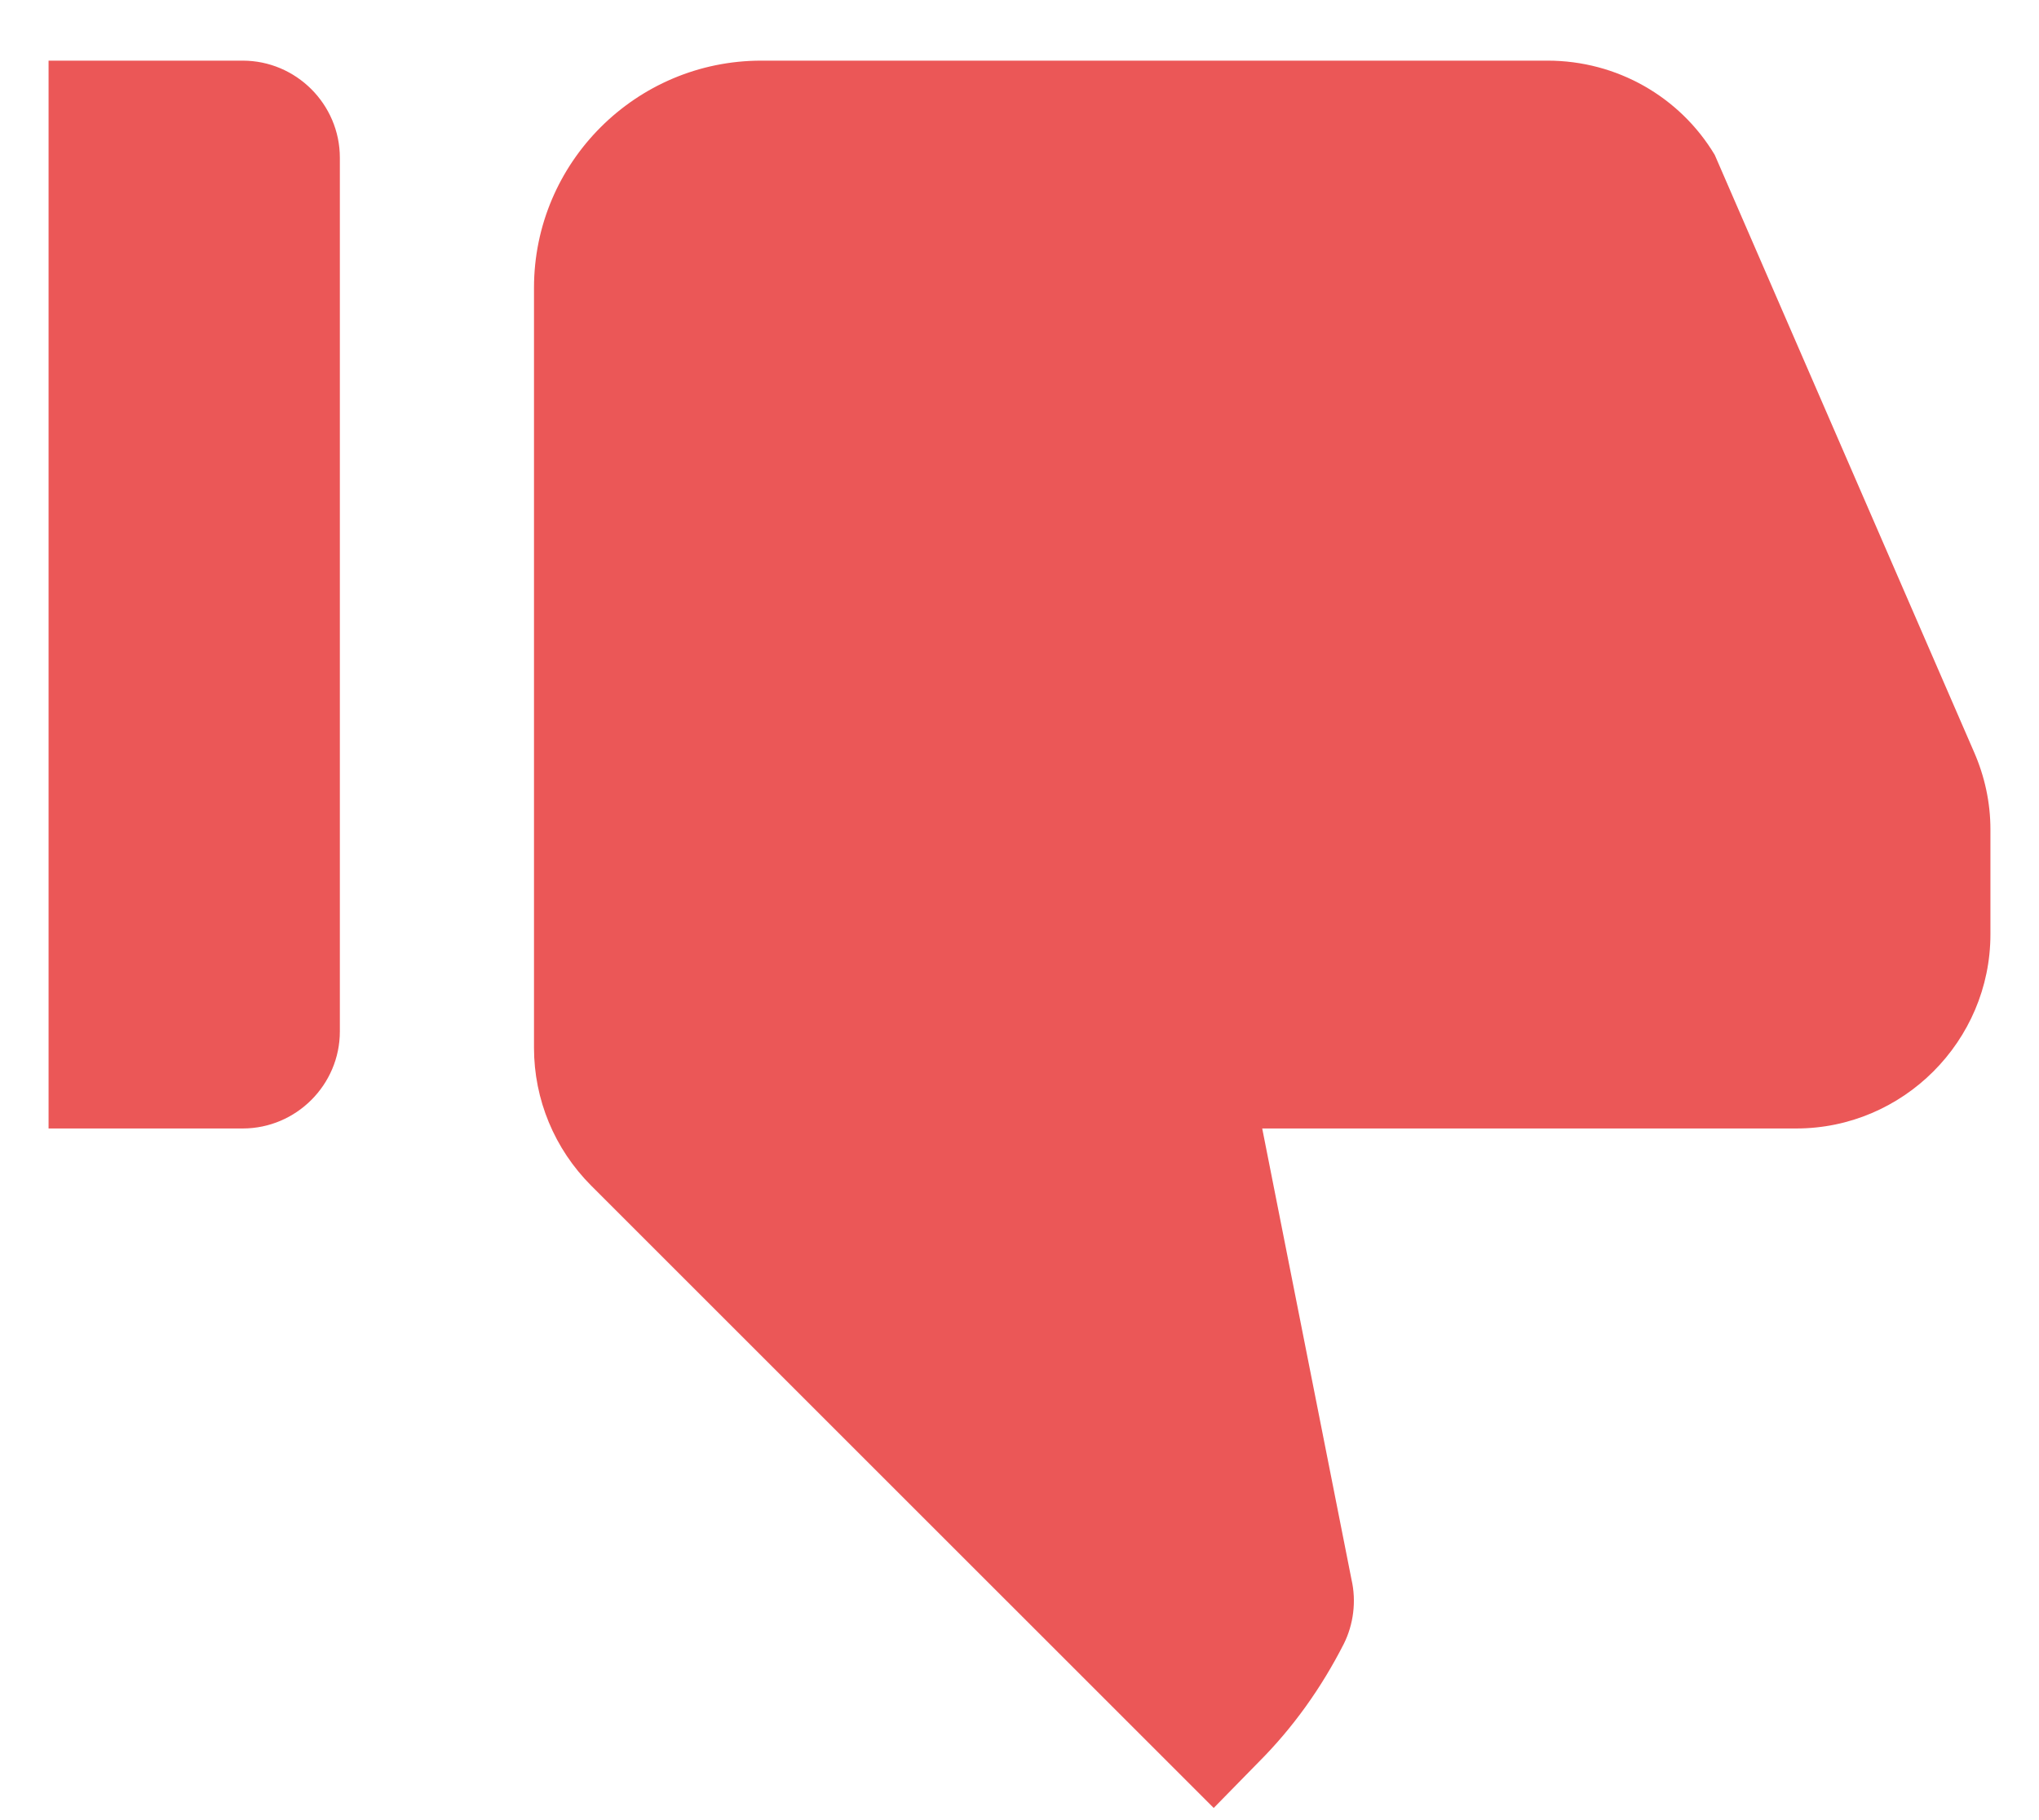 <svg width="28" height="25" viewBox="0 0 28 25" fill="none" xmlns="http://www.w3.org/2000/svg">
<path d="M0.667 0.833H3.333C4.067 0.833 4.667 1.433 4.667 2.167V14.167C4.667 14.9 4.067 15.5 3.333 15.5H0.667V0.833ZM27.107 10.327C27.253 10.66 27.333 11.02 27.333 11.393V12.833C27.333 14.3 26.133 15.5 24.667 15.5H17.333L18.56 21.7C18.627 21.993 18.587 22.313 18.453 22.58C18.147 23.18 17.76 23.727 17.28 24.207L16.667 24.833L8.12 16.287C7.613 15.78 7.333 15.1 7.333 14.393V3.953C7.333 2.233 8.733 0.833 10.453 0.833H21.253C22.2 0.833 23.067 1.327 23.547 2.127L27.107 10.327Z" fill="#EB5757"/>
</svg>